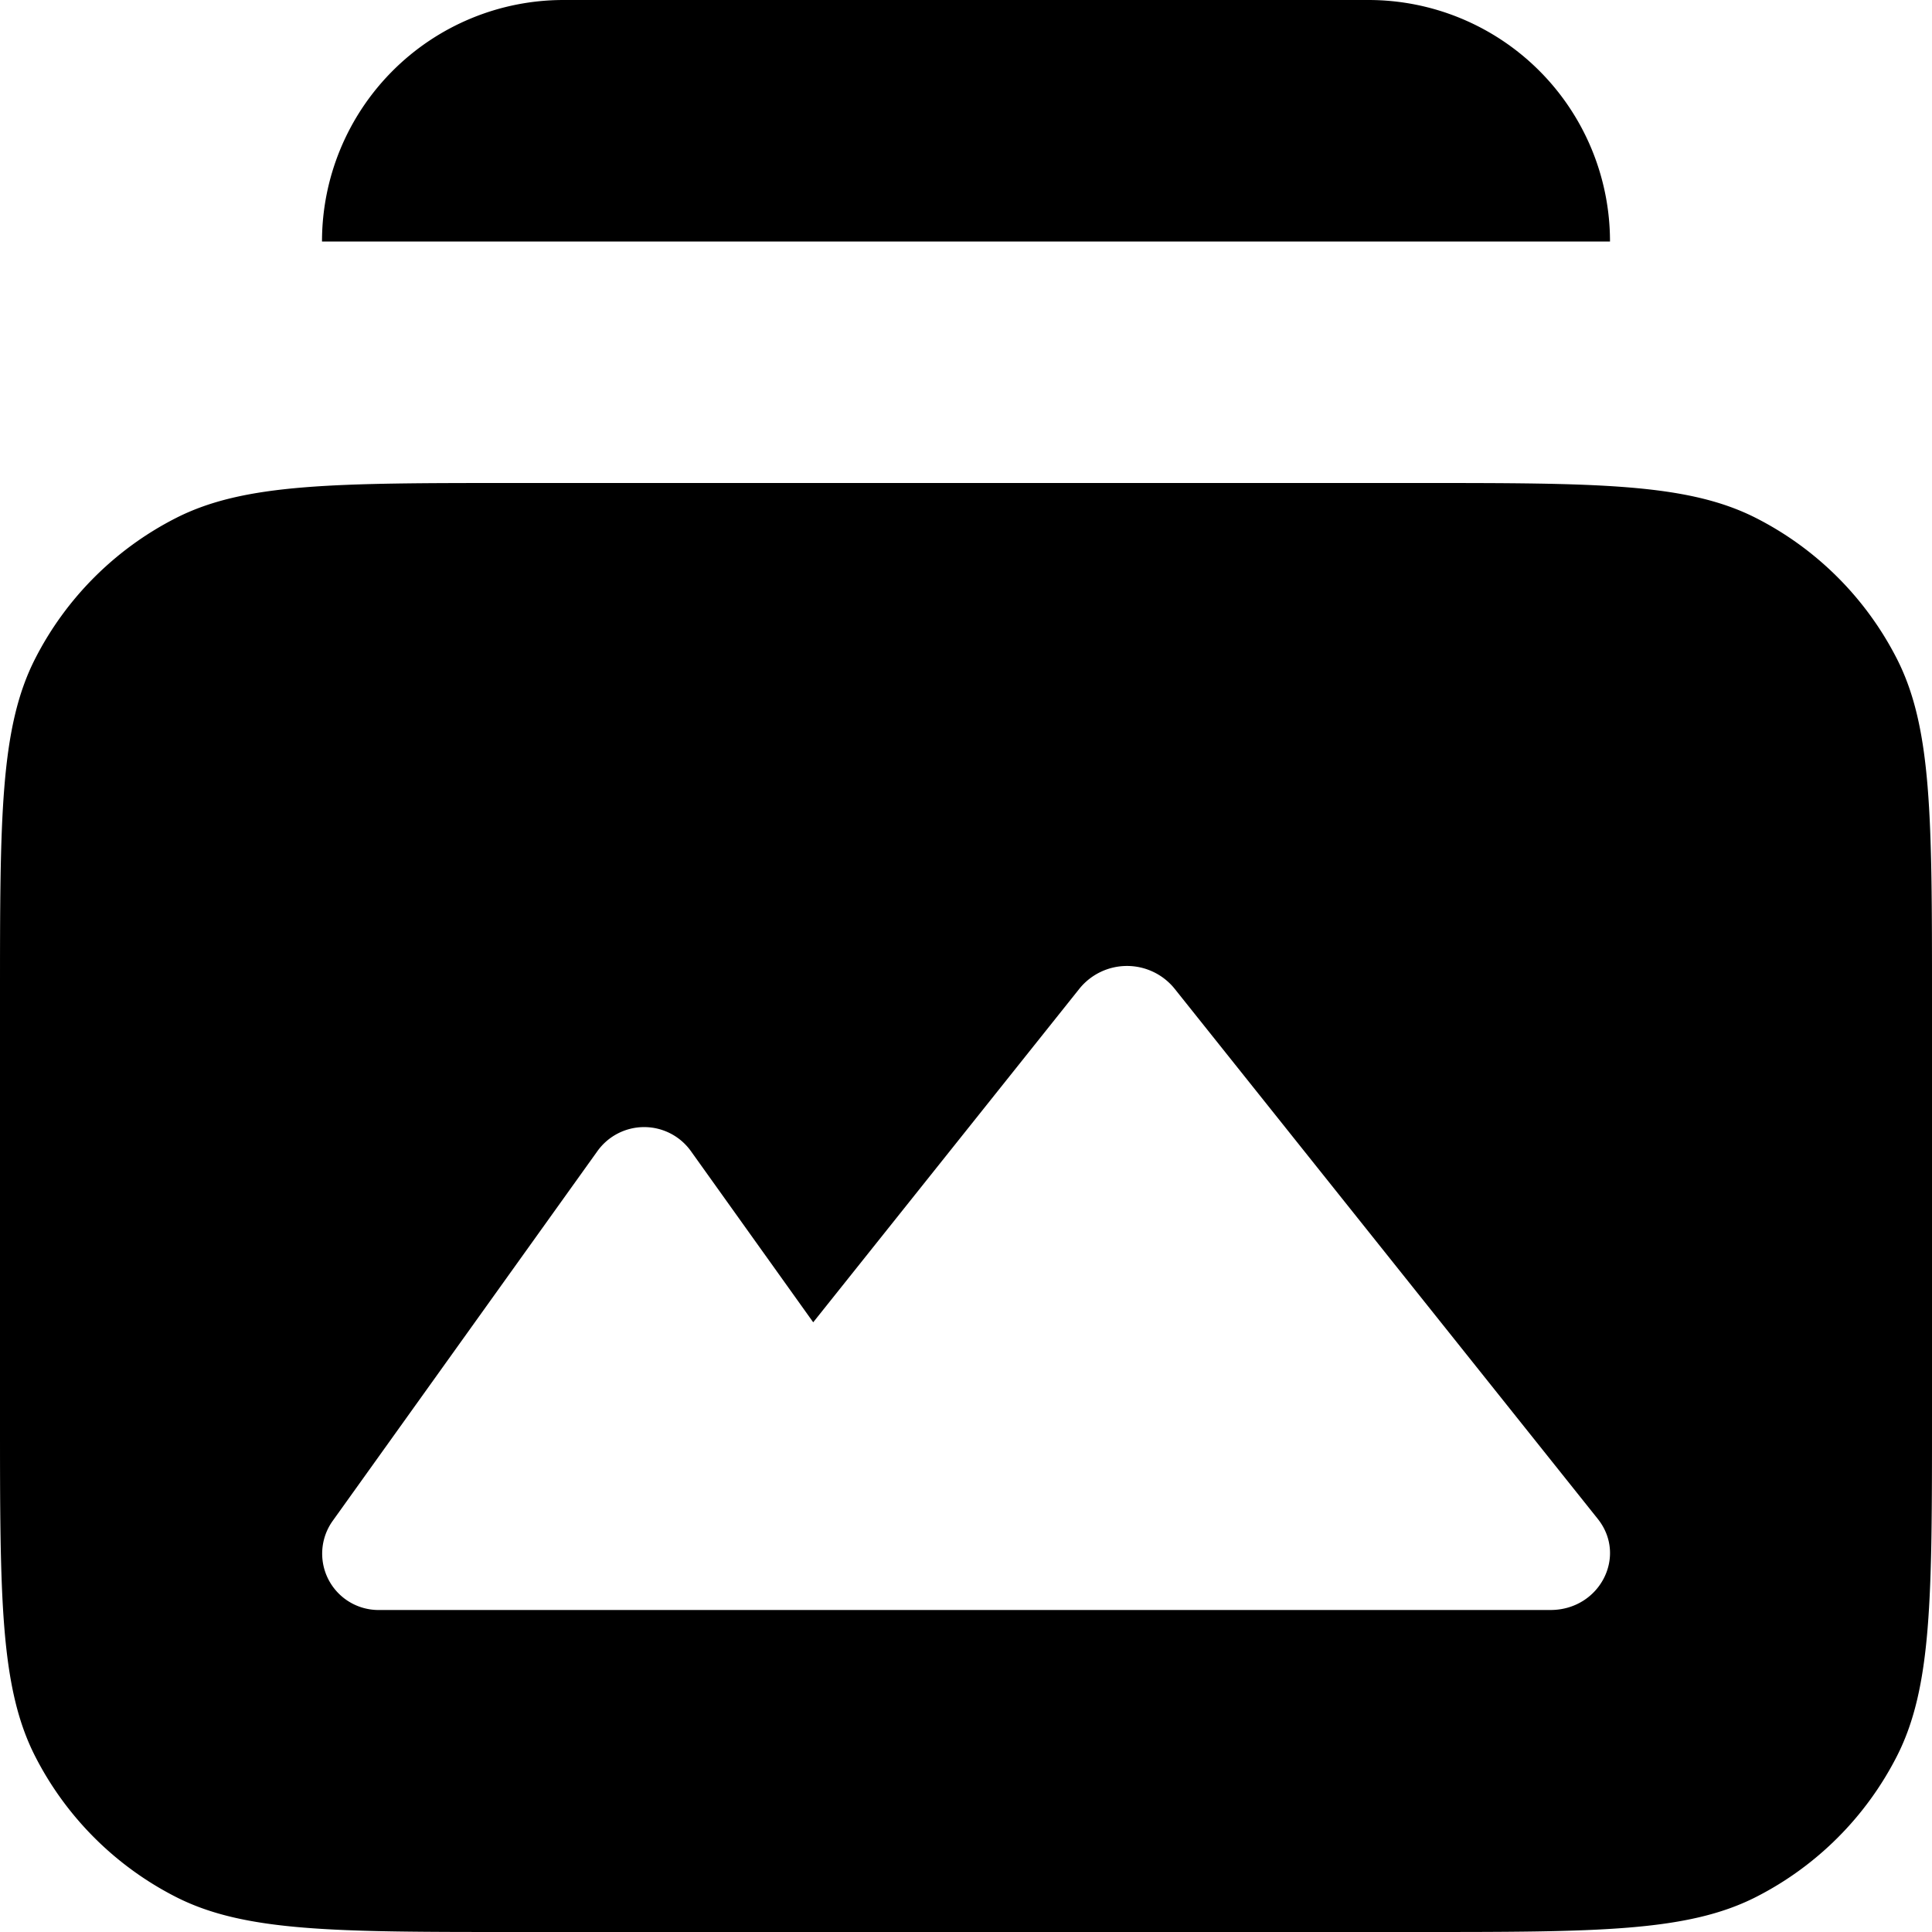 <svg xmlns="http://www.w3.org/2000/svg" width="12" height="12" fill="currentcolor" fill-rule="evenodd" viewBox="0 0 12 12"><path d="M.218 4.092C0 4.52 0 5.08 0 6.2v2.6c0 1.12 0 1.68.218 2.108a2 2 0 0 0 .874.874C1.52 12 2.08 12 3.2 12h5.6c1.12 0 1.68 0 2.108-.218a2 2 0 0 0 .874-.874C12 10.48 12 9.92 12 8.8V6.2c0-1.12 0-1.68-.218-2.108a2 2 0 0 0-.874-.874C10.48 3 9.92 3 8.8 3H3.2c-1.12 0-1.68 0-2.108.218a2 2 0 0 0-.874.874Zm6.488 2.047L5.051 8.213 4.29 7.148a.357.357 0 0 0-.578 0L2.066 9.447a.35.35 0 0 0 .29.553H9.63c.306 0 .479-.334.294-.566l-2.63-3.295a.38.38 0 0 0-.588 0Z M2 1.5A1.5 1.5 0 0 1 3.5 0h5A1.5 1.5 0 0 1 10 1.5H2Z"/></svg>
